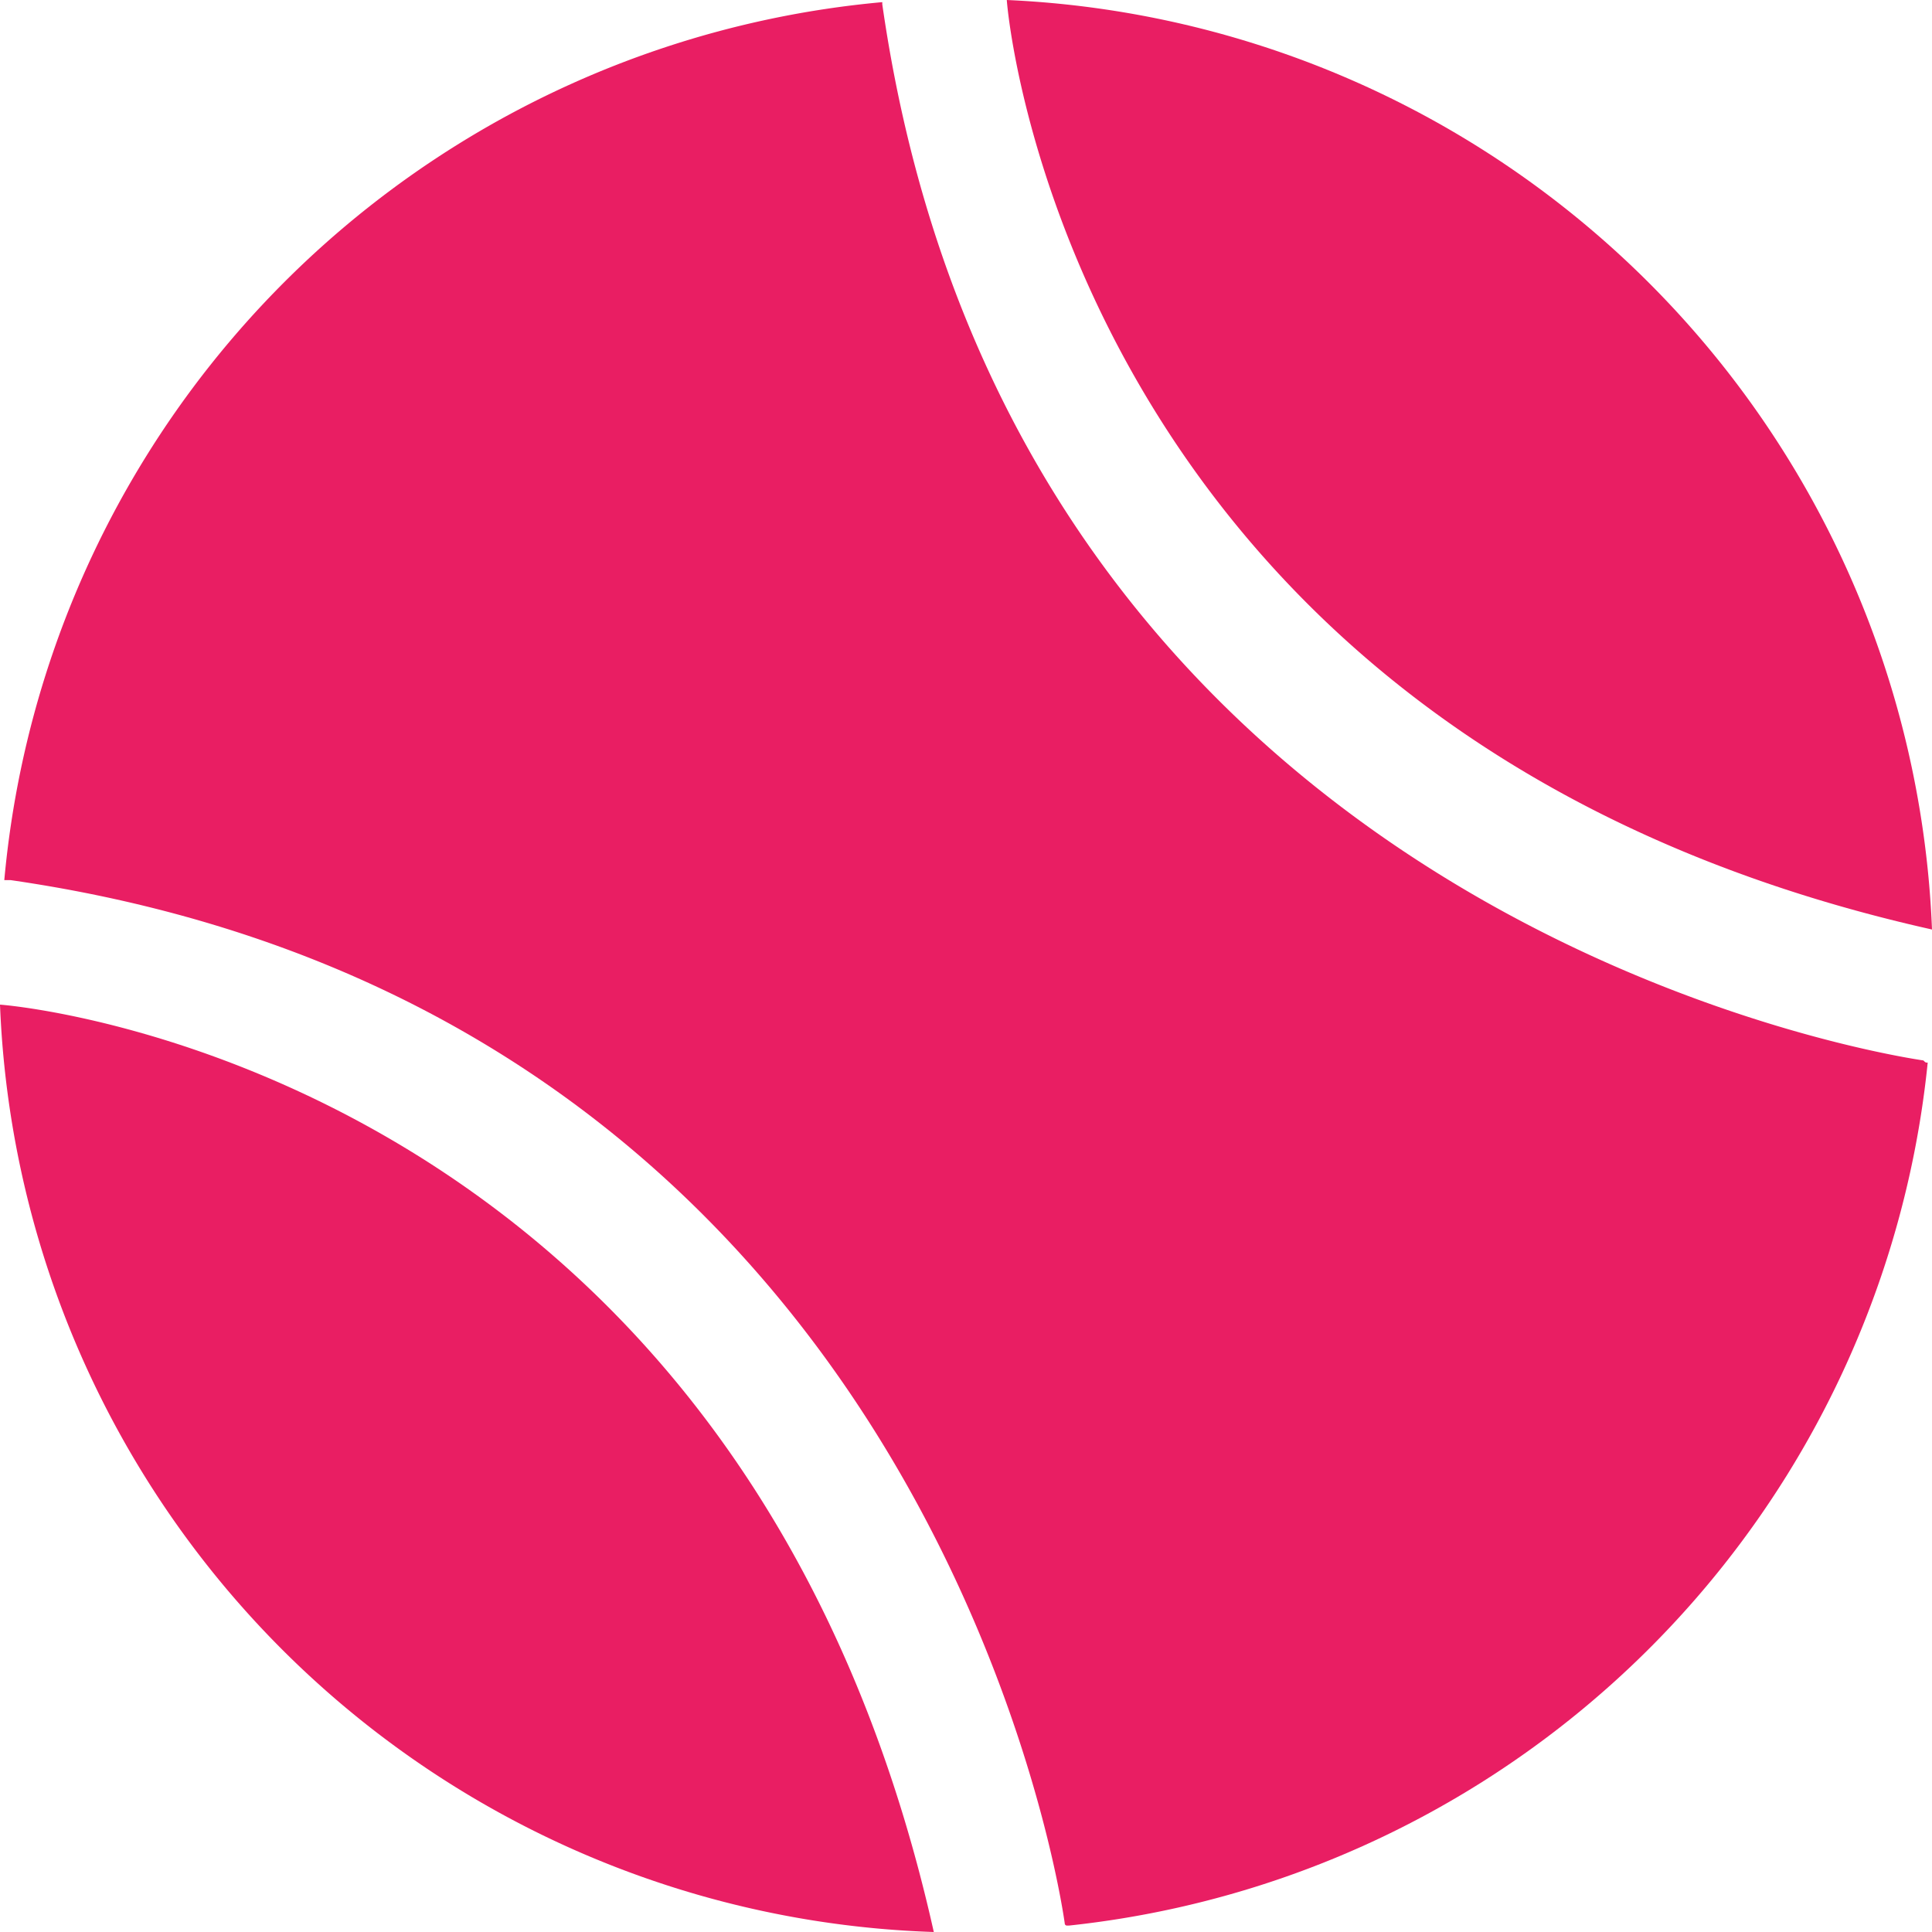 <svg xmlns="http://www.w3.org/2000/svg" viewBox="0 0 90 90"><defs><style>.cls-1{fill:#e91e63;}</style></defs><title>sporting-goods</title><g id="Layer_2" data-name="Layer 2"><g id="Layer_1-2" data-name="Layer 1"><path class="cls-1" d="M43.5,90C34.6,50.2,1.4,46.9,0,46.8A45,45,0,0,0,43.5,90Z"/><path class="cls-1" d="M89.6,49.4c-2-.3-42.4-6.7-48.5-49.2h0V.1A45.16,45.16,0,0,0,.2,41H.5C44,47.3,49.6,89.6,49.6,89.6h0a.1.1,0,0,0,.1.1h.1a45,45,0,0,0,40-40.2C89.7,49.5,89.7,49.5,89.6,49.4Z"/><path class="cls-1" d="M90,43.3A45.14,45.14,0,0,0,46.9,0C47.1,2.6,51.1,34.6,90,43.3Z"/></g></g></svg>